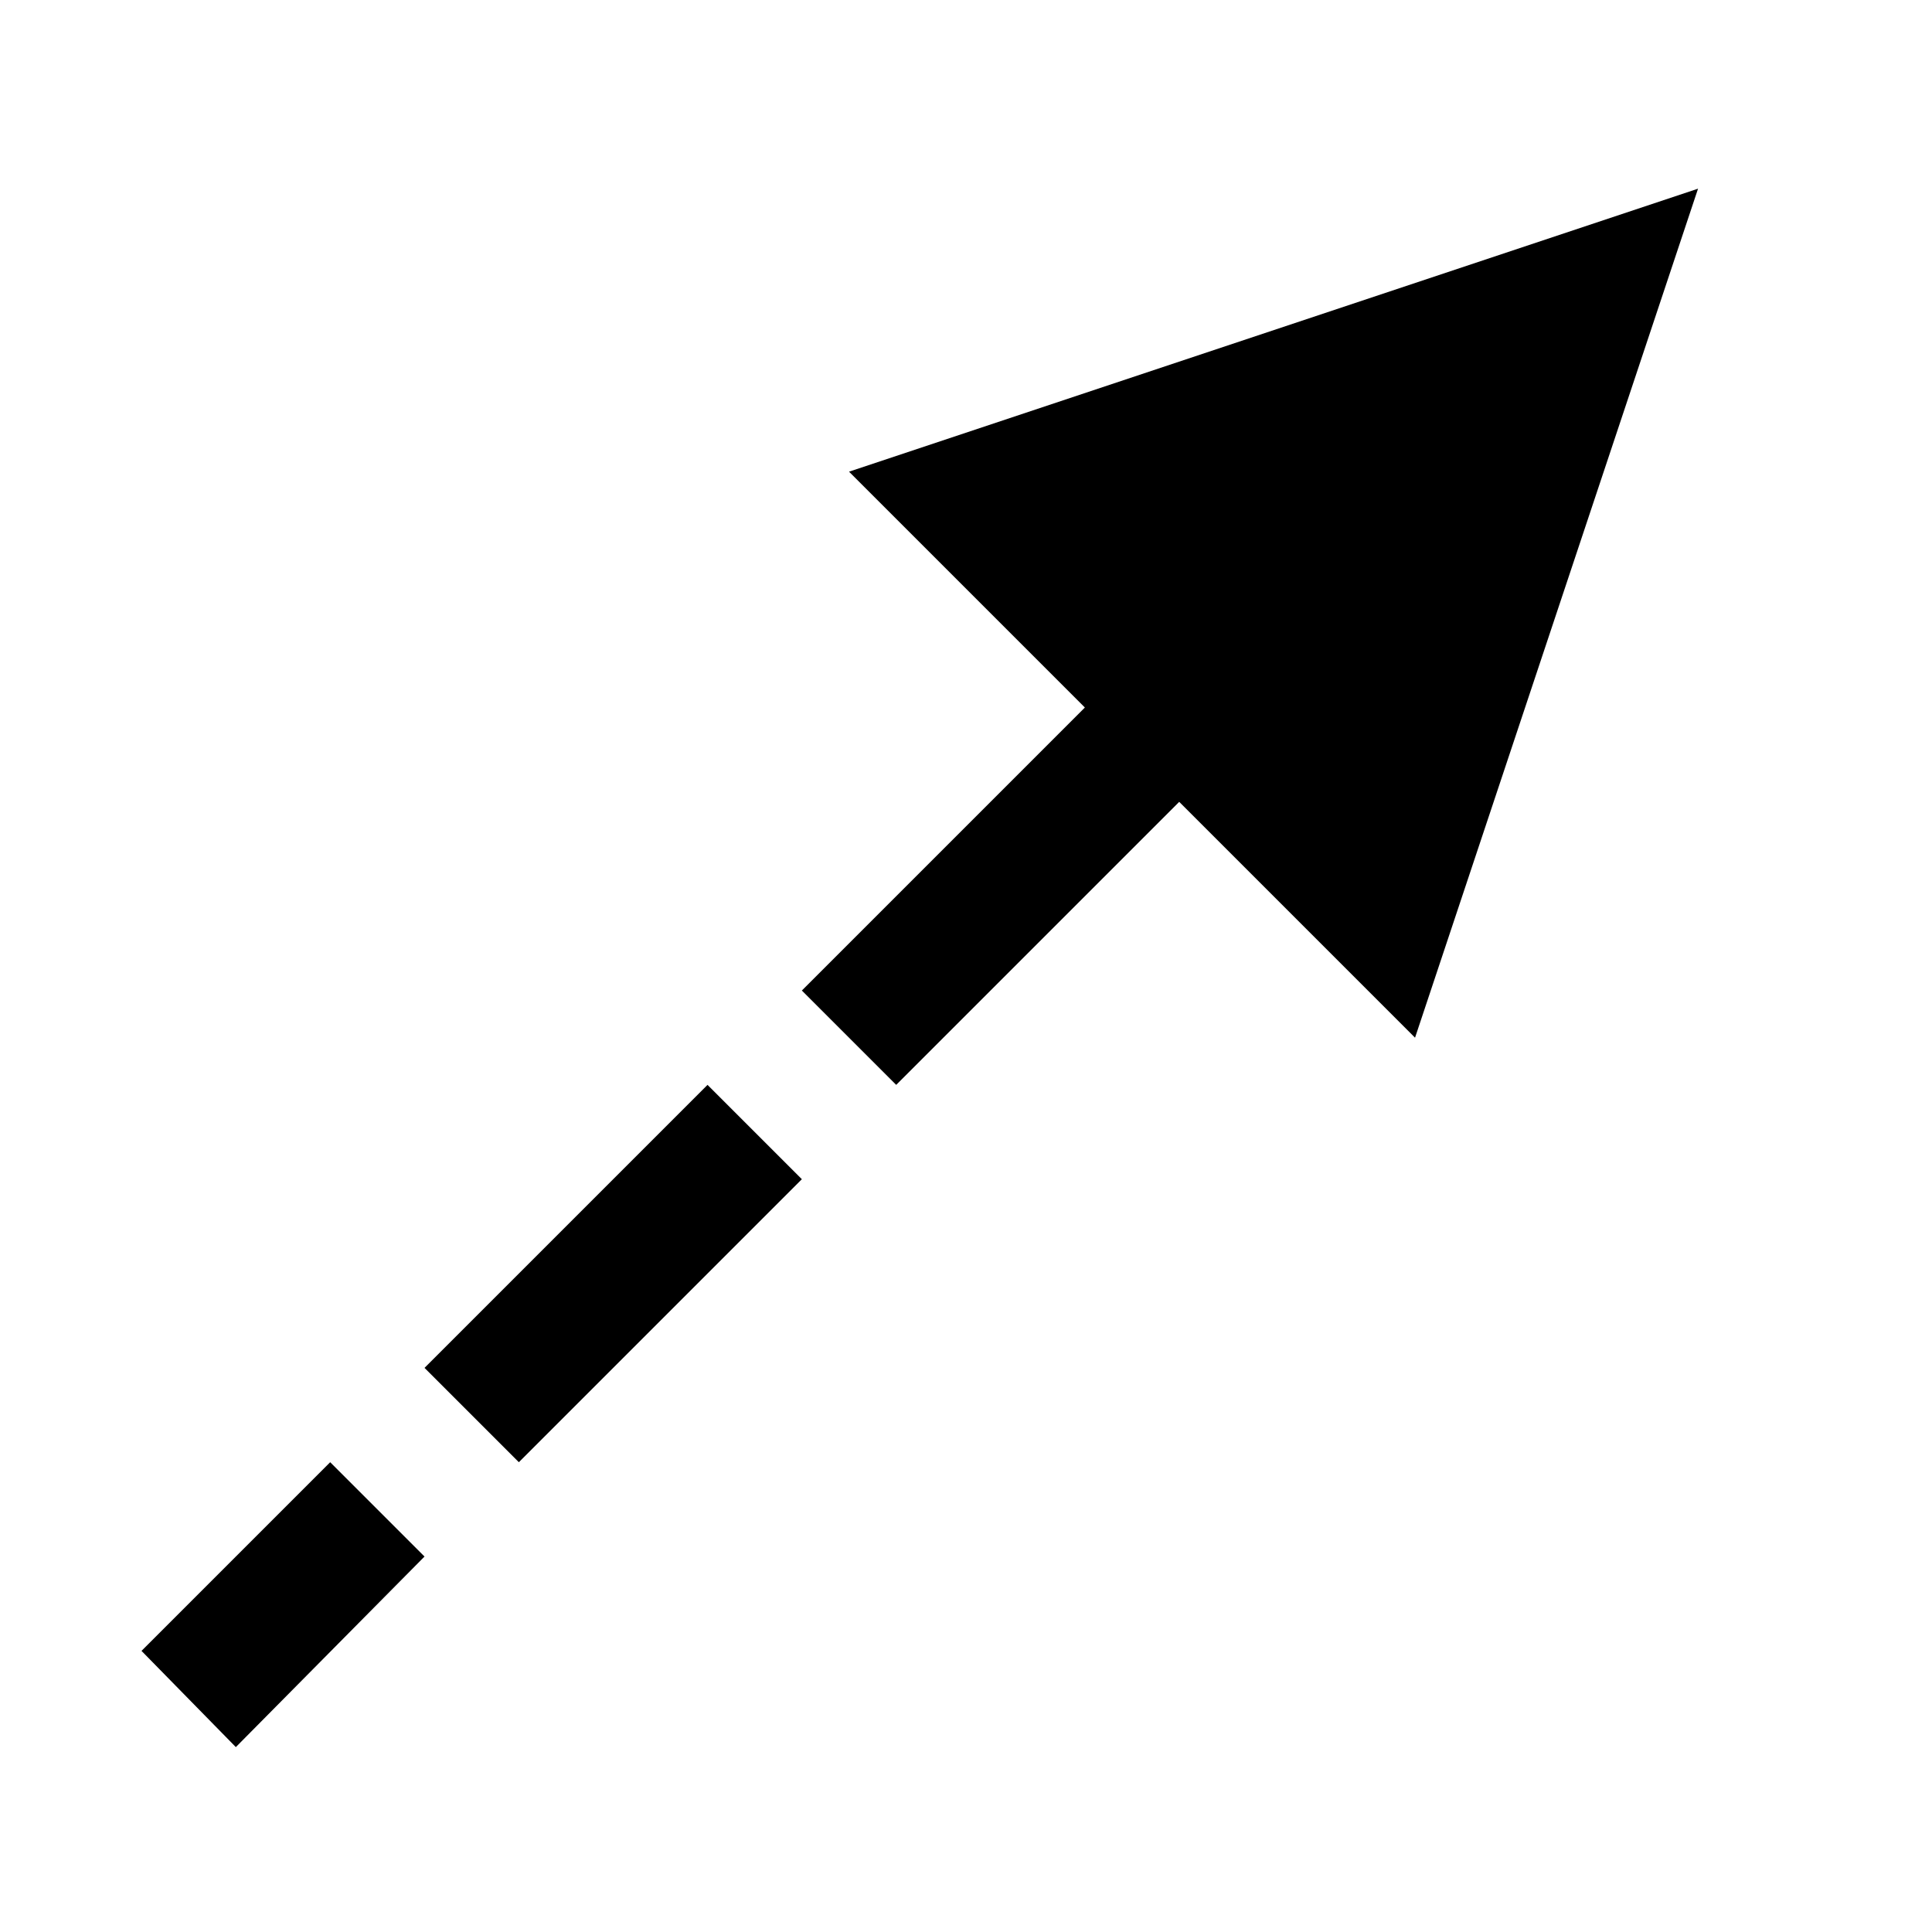 <?xml version="1.0" encoding="UTF-8" standalone="no"?>

<svg
   xmlns:dc="http://purl.org/dc/elements/1.1/"
   xmlns:cc="http://creativecommons.org/ns#"
   xmlns:rdf="http://www.w3.org/1999/02/22-rdf-syntax-ns#"
   xmlns:svg="http://www.w3.org/2000/svg"
   xmlns="http://www.w3.org/2000/svg"
   version="1.1"
   width="2048"
   height="2048"
   id="svg3891">
  <defs
     id="defs3893" />
    <g
       id="layer1-6">
      <path
         d="M 1800 200 L 1800 200 L 900 500 L 1500 1100 Z M 450 1450 L 550 1550 L 850 1250 L 750 1150 Z M 850 1050 L 950 1150 L 1250 850 L 1150 750 Z M 150 1750 L 250 1852 L 450 1650 L 350 1550 Z"
         id="path7791"
	  />
    </g>
</svg>